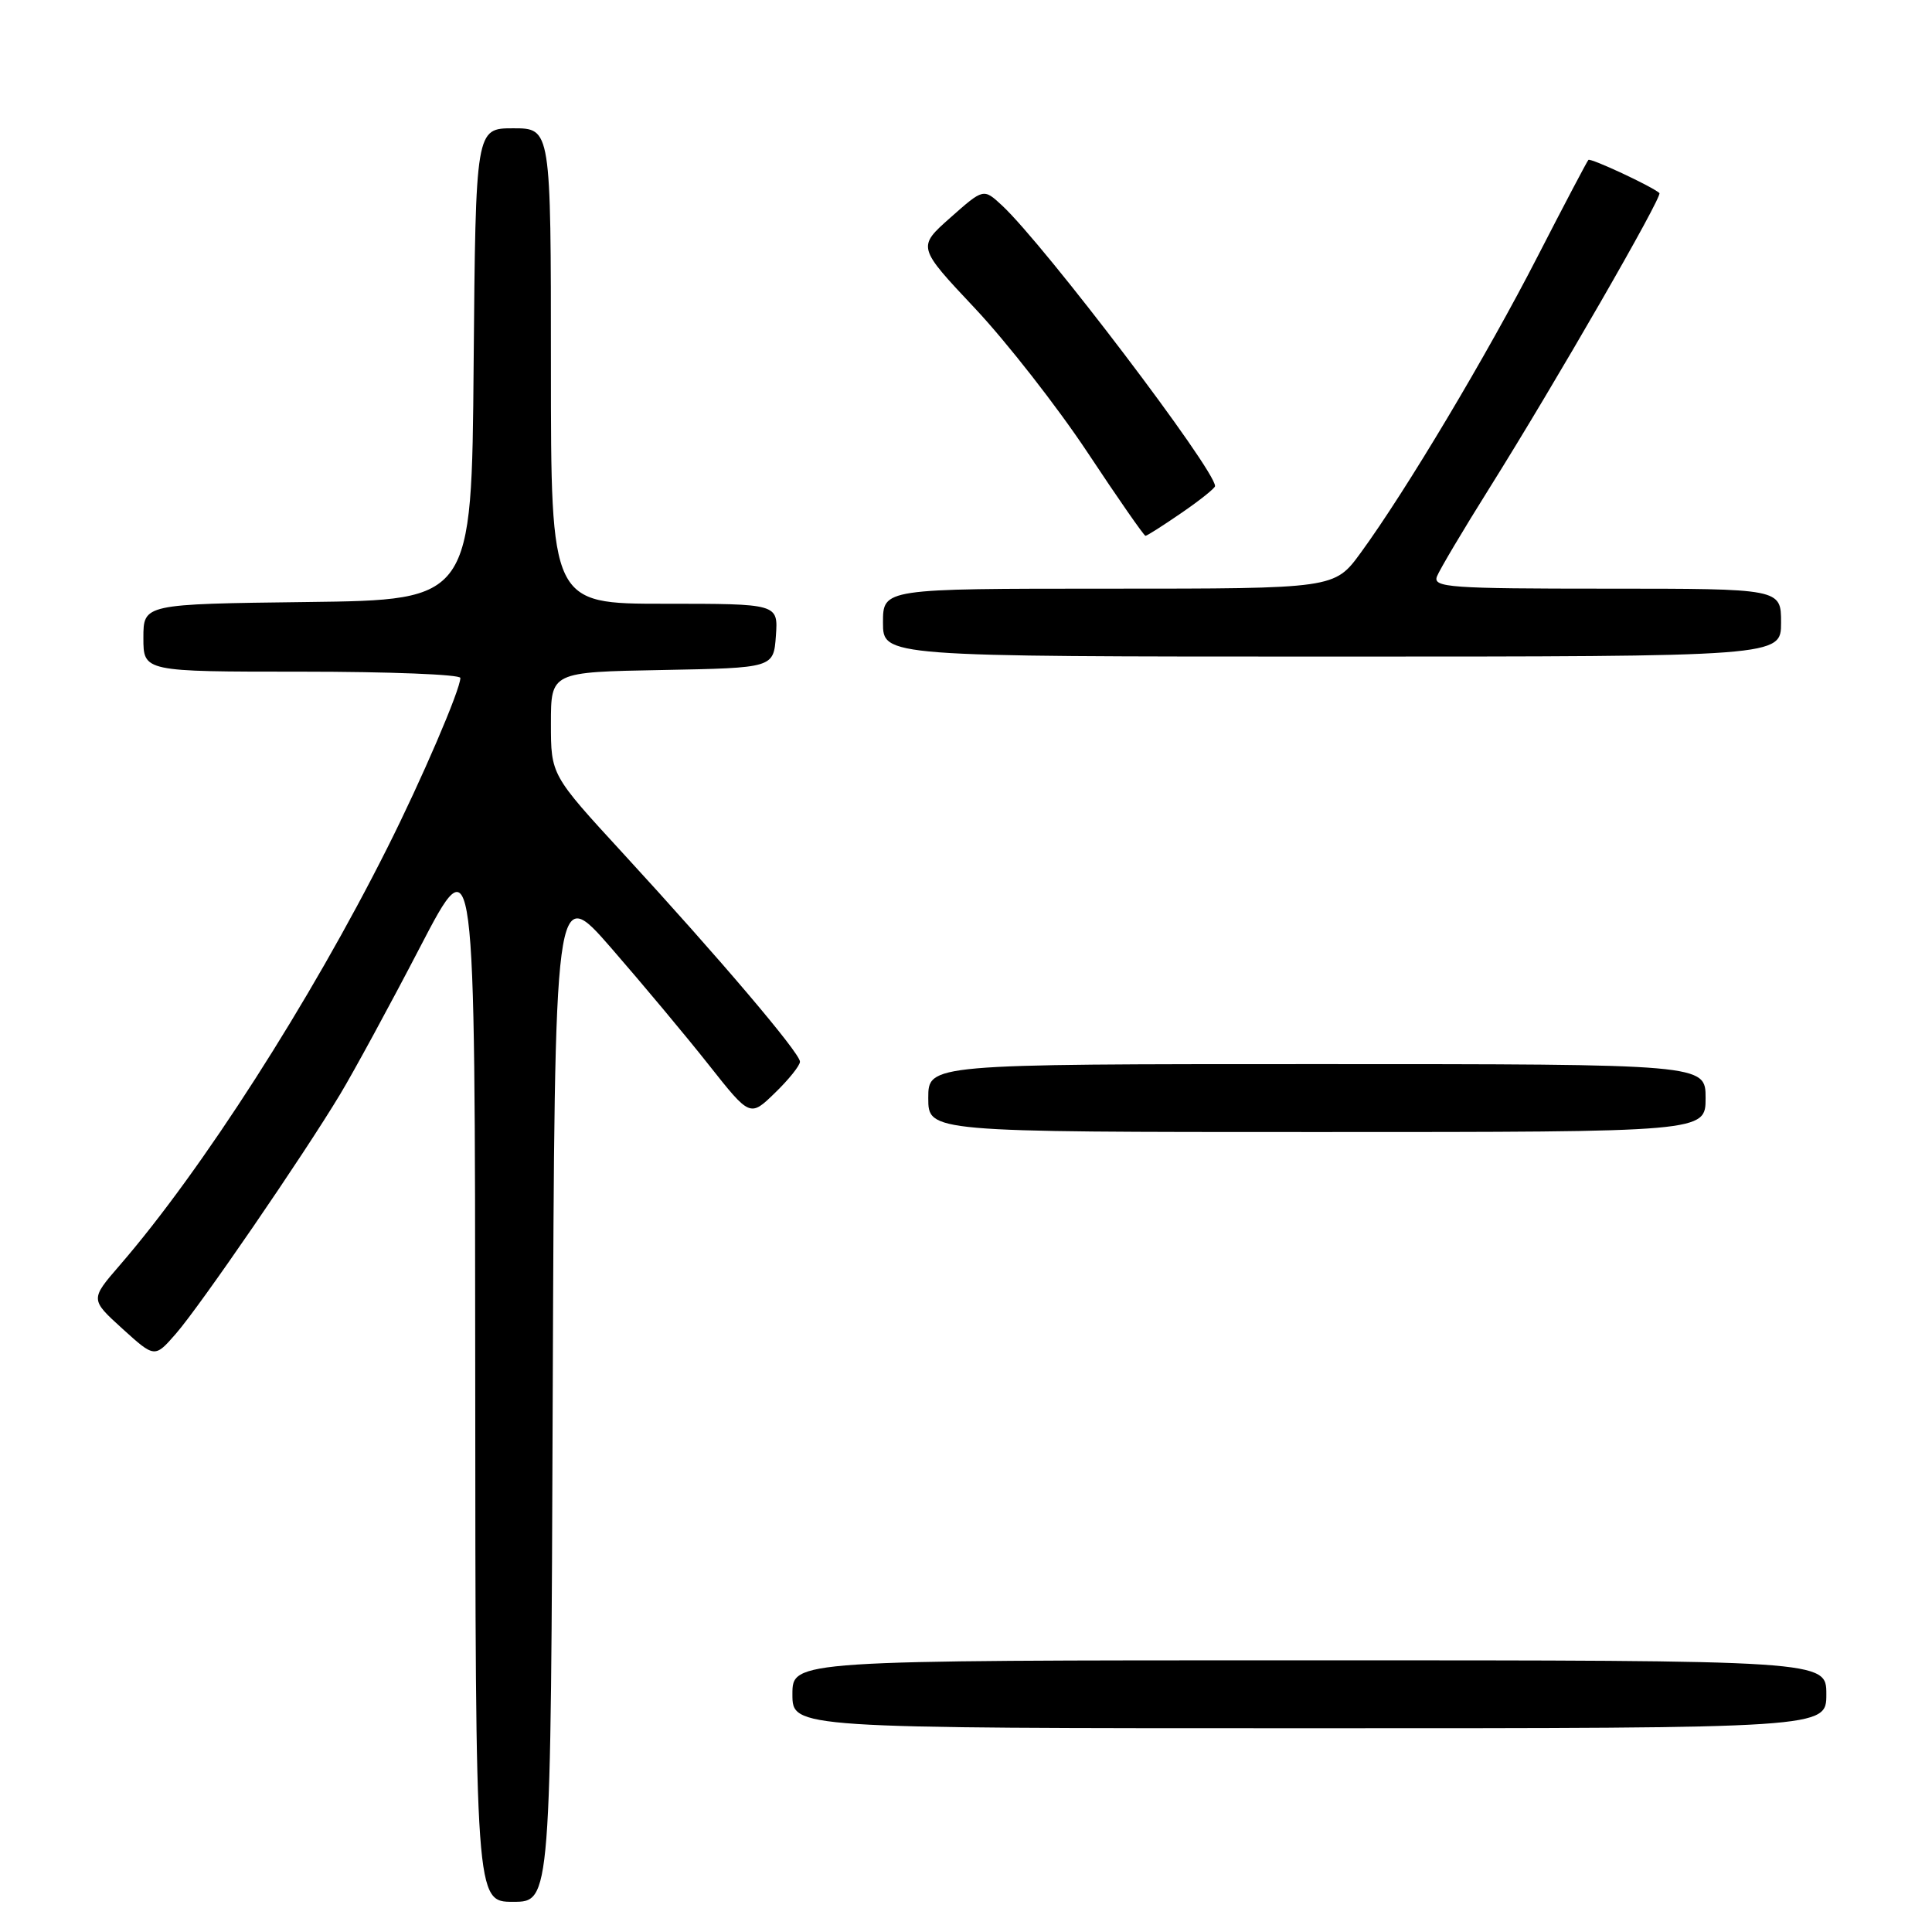 <?xml version="1.0" encoding="UTF-8" standalone="no"?>
<!DOCTYPE svg PUBLIC "-//W3C//DTD SVG 1.1//EN" "http://www.w3.org/Graphics/SVG/1.1/DTD/svg11.dtd" >
<svg xmlns="http://www.w3.org/2000/svg" xmlns:xlink="http://www.w3.org/1999/xlink" version="1.1" viewBox="0 0 256 256">
 <g >
 <path fill="currentColor"
d=" M 73.24 184.51 C 73.50 117.02 73.50 117.02 81.00 125.63 C 85.12 130.37 90.95 137.34 93.94 141.13 C 99.39 148.02 99.39 148.02 102.69 144.81 C 104.51 143.05 106.00 141.19 106.00 140.68 C 106.00 139.53 95.34 126.98 82.57 113.09 C 73.00 102.68 73.00 102.68 73.00 95.87 C 73.00 89.05 73.00 89.05 87.75 88.78 C 102.50 88.50 102.50 88.50 102.81 84.25 C 103.11 80.00 103.11 80.00 88.06 80.00 C 73.00 80.00 73.00 80.00 73.00 48.50 C 73.00 17.00 73.00 17.00 68.01 17.00 C 63.03 17.00 63.03 17.00 62.76 48.25 C 62.50 79.50 62.50 79.50 40.75 79.77 C 19.00 80.04 19.00 80.04 19.00 84.52 C 19.00 89.00 19.00 89.00 40.00 89.00 C 51.55 89.00 61.00 89.37 61.00 89.83 C 61.00 91.36 55.87 103.31 51.31 112.37 C 41.12 132.67 26.75 155.08 15.87 167.65 C 11.95 172.18 11.95 172.18 16.22 176.06 C 20.50 179.94 20.50 179.94 23.31 176.72 C 26.52 173.04 40.16 153.16 45.08 144.98 C 46.89 141.97 51.66 133.20 55.66 125.50 C 62.94 111.50 62.94 111.50 62.97 181.75 C 63.00 252.00 63.00 252.00 67.99 252.00 C 72.99 252.00 72.99 252.00 73.24 184.51 Z  M 242.00 224.50 C 242.00 220.00 242.00 220.00 173.50 220.00 C 105.00 220.00 105.00 220.00 105.00 224.50 C 105.00 229.00 105.00 229.00 173.50 229.00 C 242.00 229.00 242.00 229.00 242.00 224.50 Z  M 226.00 145.50 C 226.00 141.00 226.00 141.00 174.50 141.00 C 123.00 141.00 123.00 141.00 123.00 145.50 C 123.00 150.00 123.00 150.00 174.50 150.00 C 226.00 150.00 226.00 150.00 226.00 145.50 Z  M 236.00 82.50 C 236.00 78.00 236.00 78.00 212.89 78.00 C 192.09 78.00 189.85 77.84 190.40 76.39 C 190.74 75.51 193.88 70.22 197.38 64.64 C 206.04 50.82 220.34 26.00 219.88 25.58 C 218.88 24.69 210.76 20.90 210.47 21.19 C 210.29 21.38 207.25 27.15 203.72 34.02 C 197.06 47.00 186.30 65.03 180.30 73.25 C 176.83 78.00 176.83 78.00 146.91 78.00 C 117.00 78.00 117.00 78.00 117.00 82.50 C 117.00 87.00 117.00 87.00 176.50 87.00 C 236.00 87.00 236.00 87.00 236.00 82.50 Z  M 156.57 67.95 C 159.01 66.28 161.00 64.68 161.00 64.41 C 161.00 62.22 138.39 32.44 132.77 27.22 C 130.32 24.95 130.32 24.95 125.93 28.84 C 121.54 32.73 121.54 32.73 129.19 40.86 C 133.39 45.33 140.12 53.94 144.13 59.99 C 148.14 66.05 151.59 71.00 151.78 71.00 C 151.98 71.00 154.13 69.63 156.57 67.95 Z "/>
</g>
</svg>